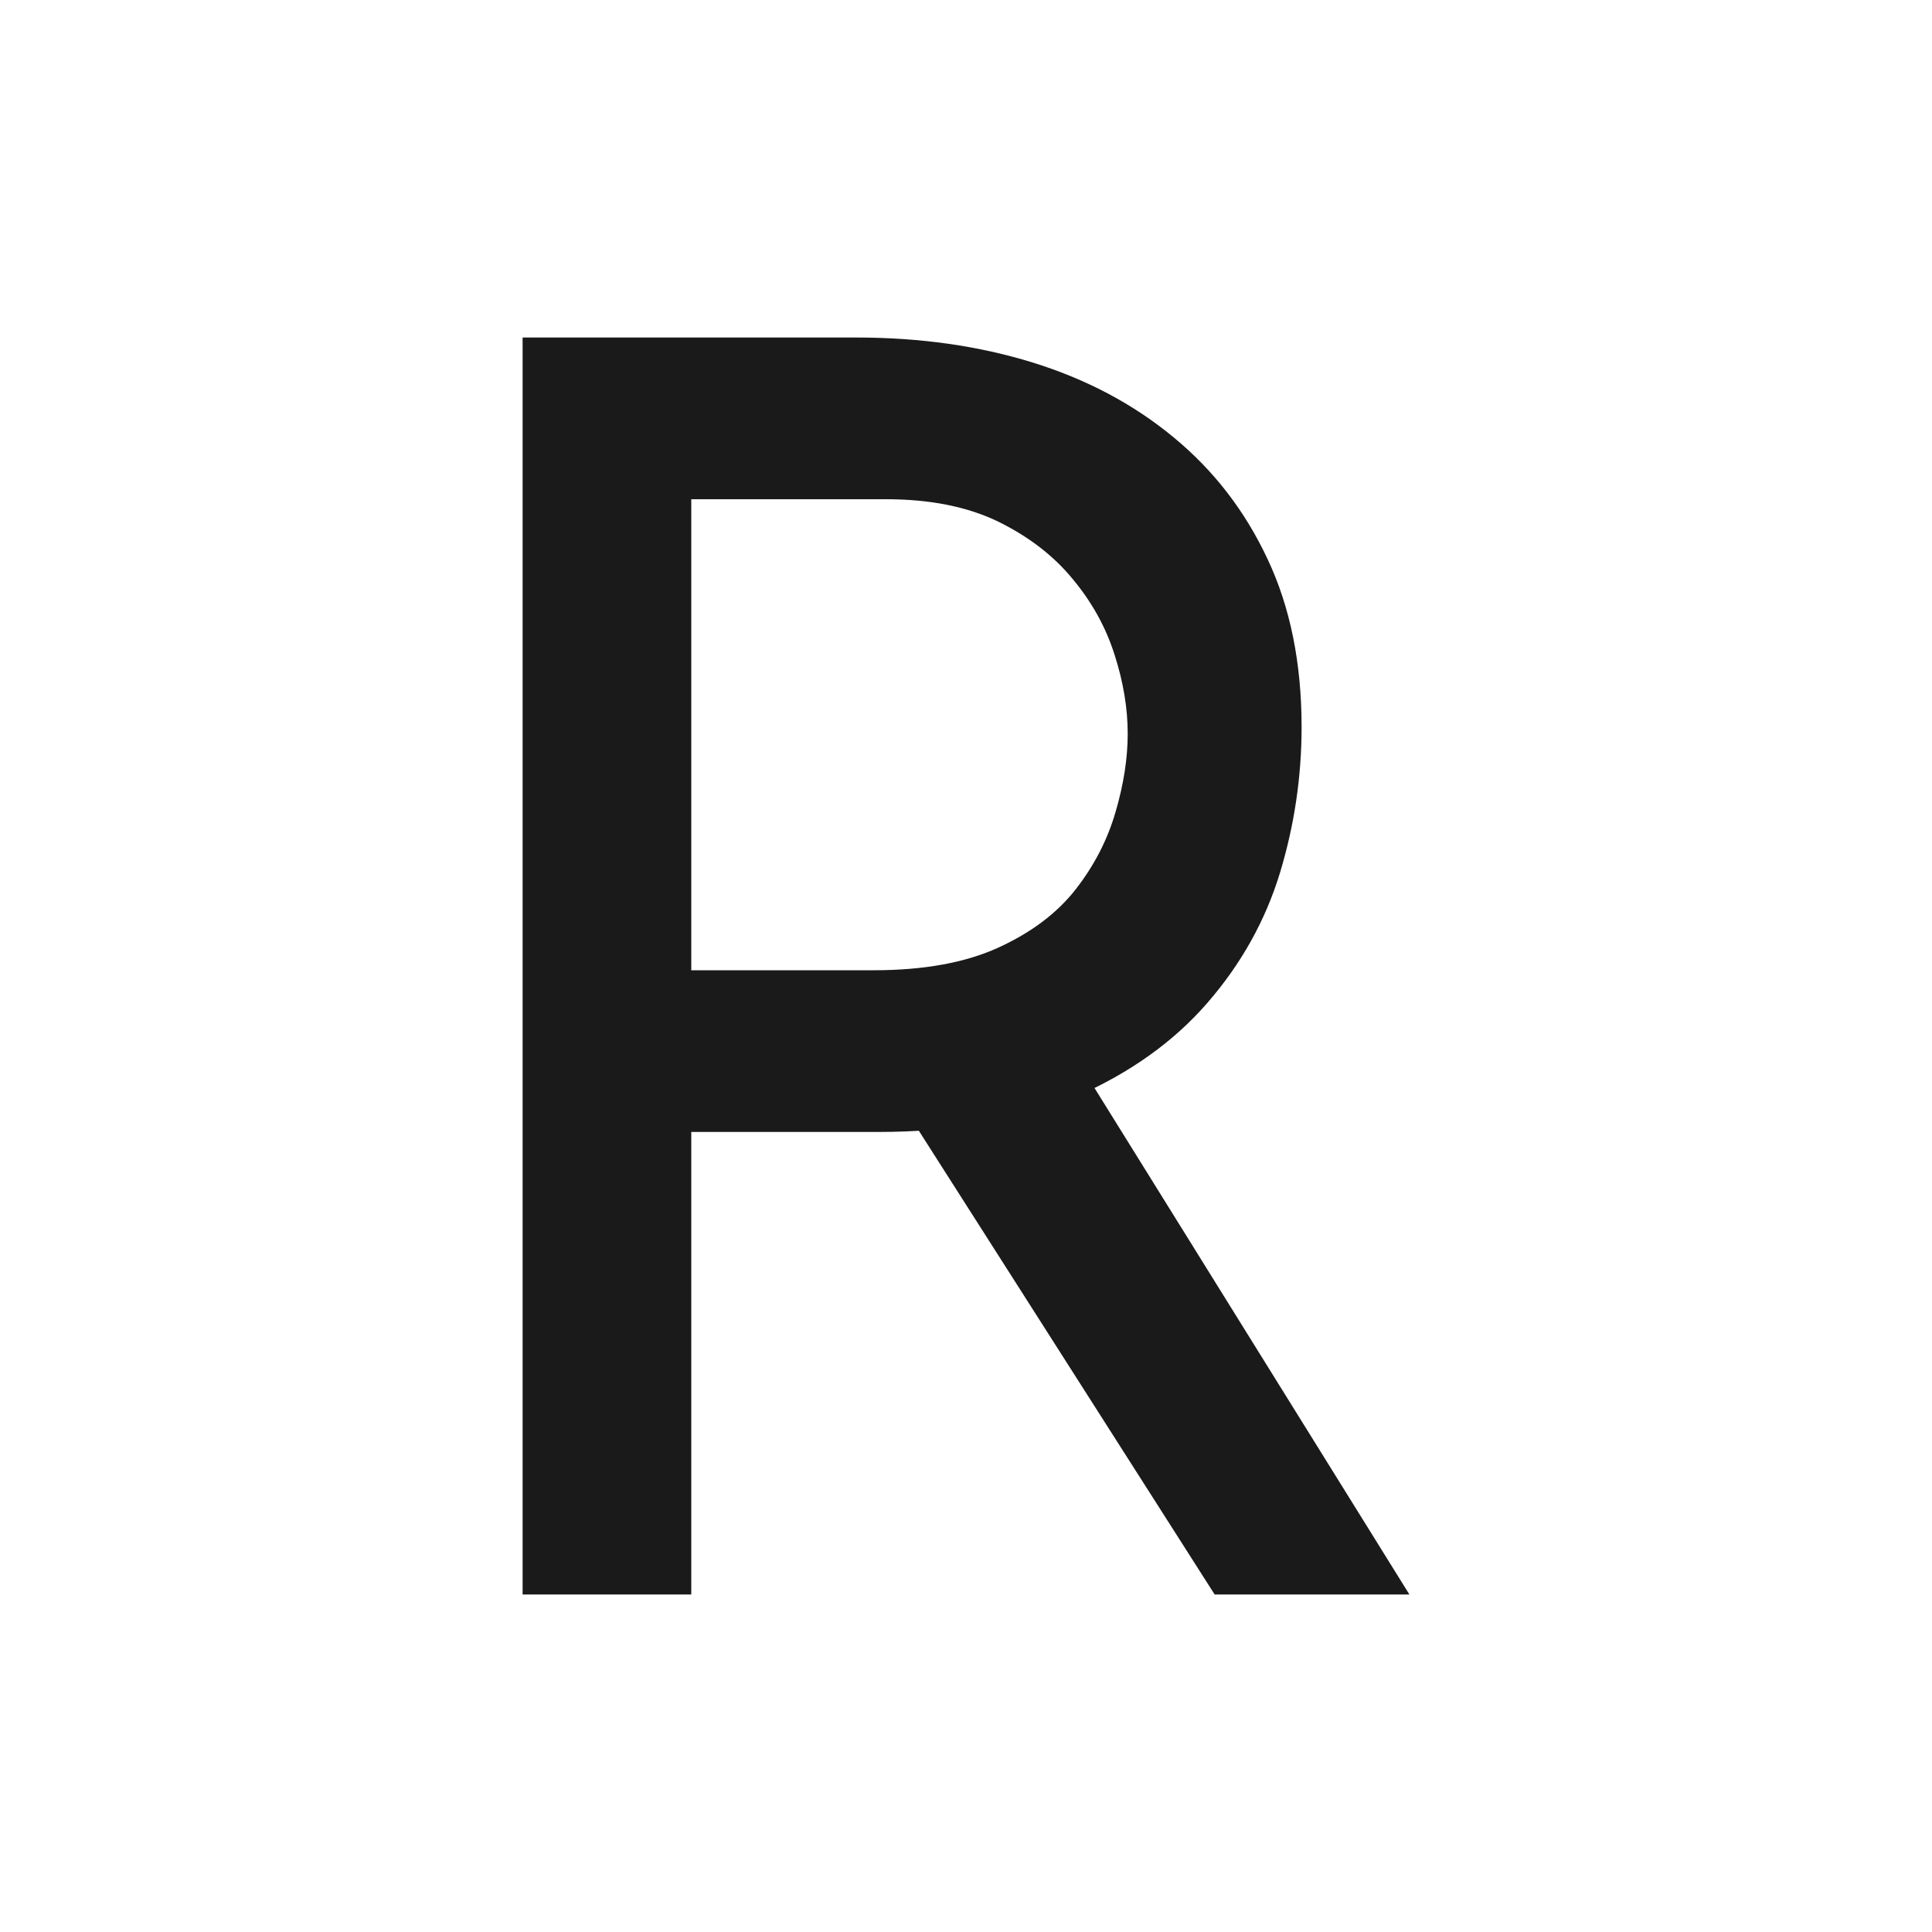 <svg xmlns="http://www.w3.org/2000/svg" width="256" height="256" viewBox="0 0 100 100"><path fill="#1a1a1a" d="M27.05 17.47L44.33 17.47Q49.28 17.47 53.47 18.77Q57.65 20.07 60.75 22.64Q63.86 25.20 65.61 28.94Q67.37 32.67 67.37 37.63L67.37 37.63Q67.37 41.49 66.25 45.18Q65.12 48.88 62.51 51.89Q59.90 54.91 55.72 56.75Q51.53 58.59 45.41 58.59L45.41 58.59L35.78 58.59L35.78 82.53L27.05 82.53L27.05 17.47ZM35.78 50.22L45.23 50.22Q49.10 50.22 51.67 49.05Q54.23 47.88 55.67 46.04Q57.11 44.20 57.74 42.03Q58.37 39.88 58.37 37.98L58.37 37.98Q58.37 36.00 57.69 33.89Q57.02 31.77 55.53 29.98Q54.05 28.17 51.67 27.00Q49.28 25.84 45.86 25.84L45.86 25.84L35.78 25.84L35.78 50.22ZM45.59 55.44L55.94 55.17L72.95 82.53L62.87 82.53L45.59 55.44Z"></path></svg>